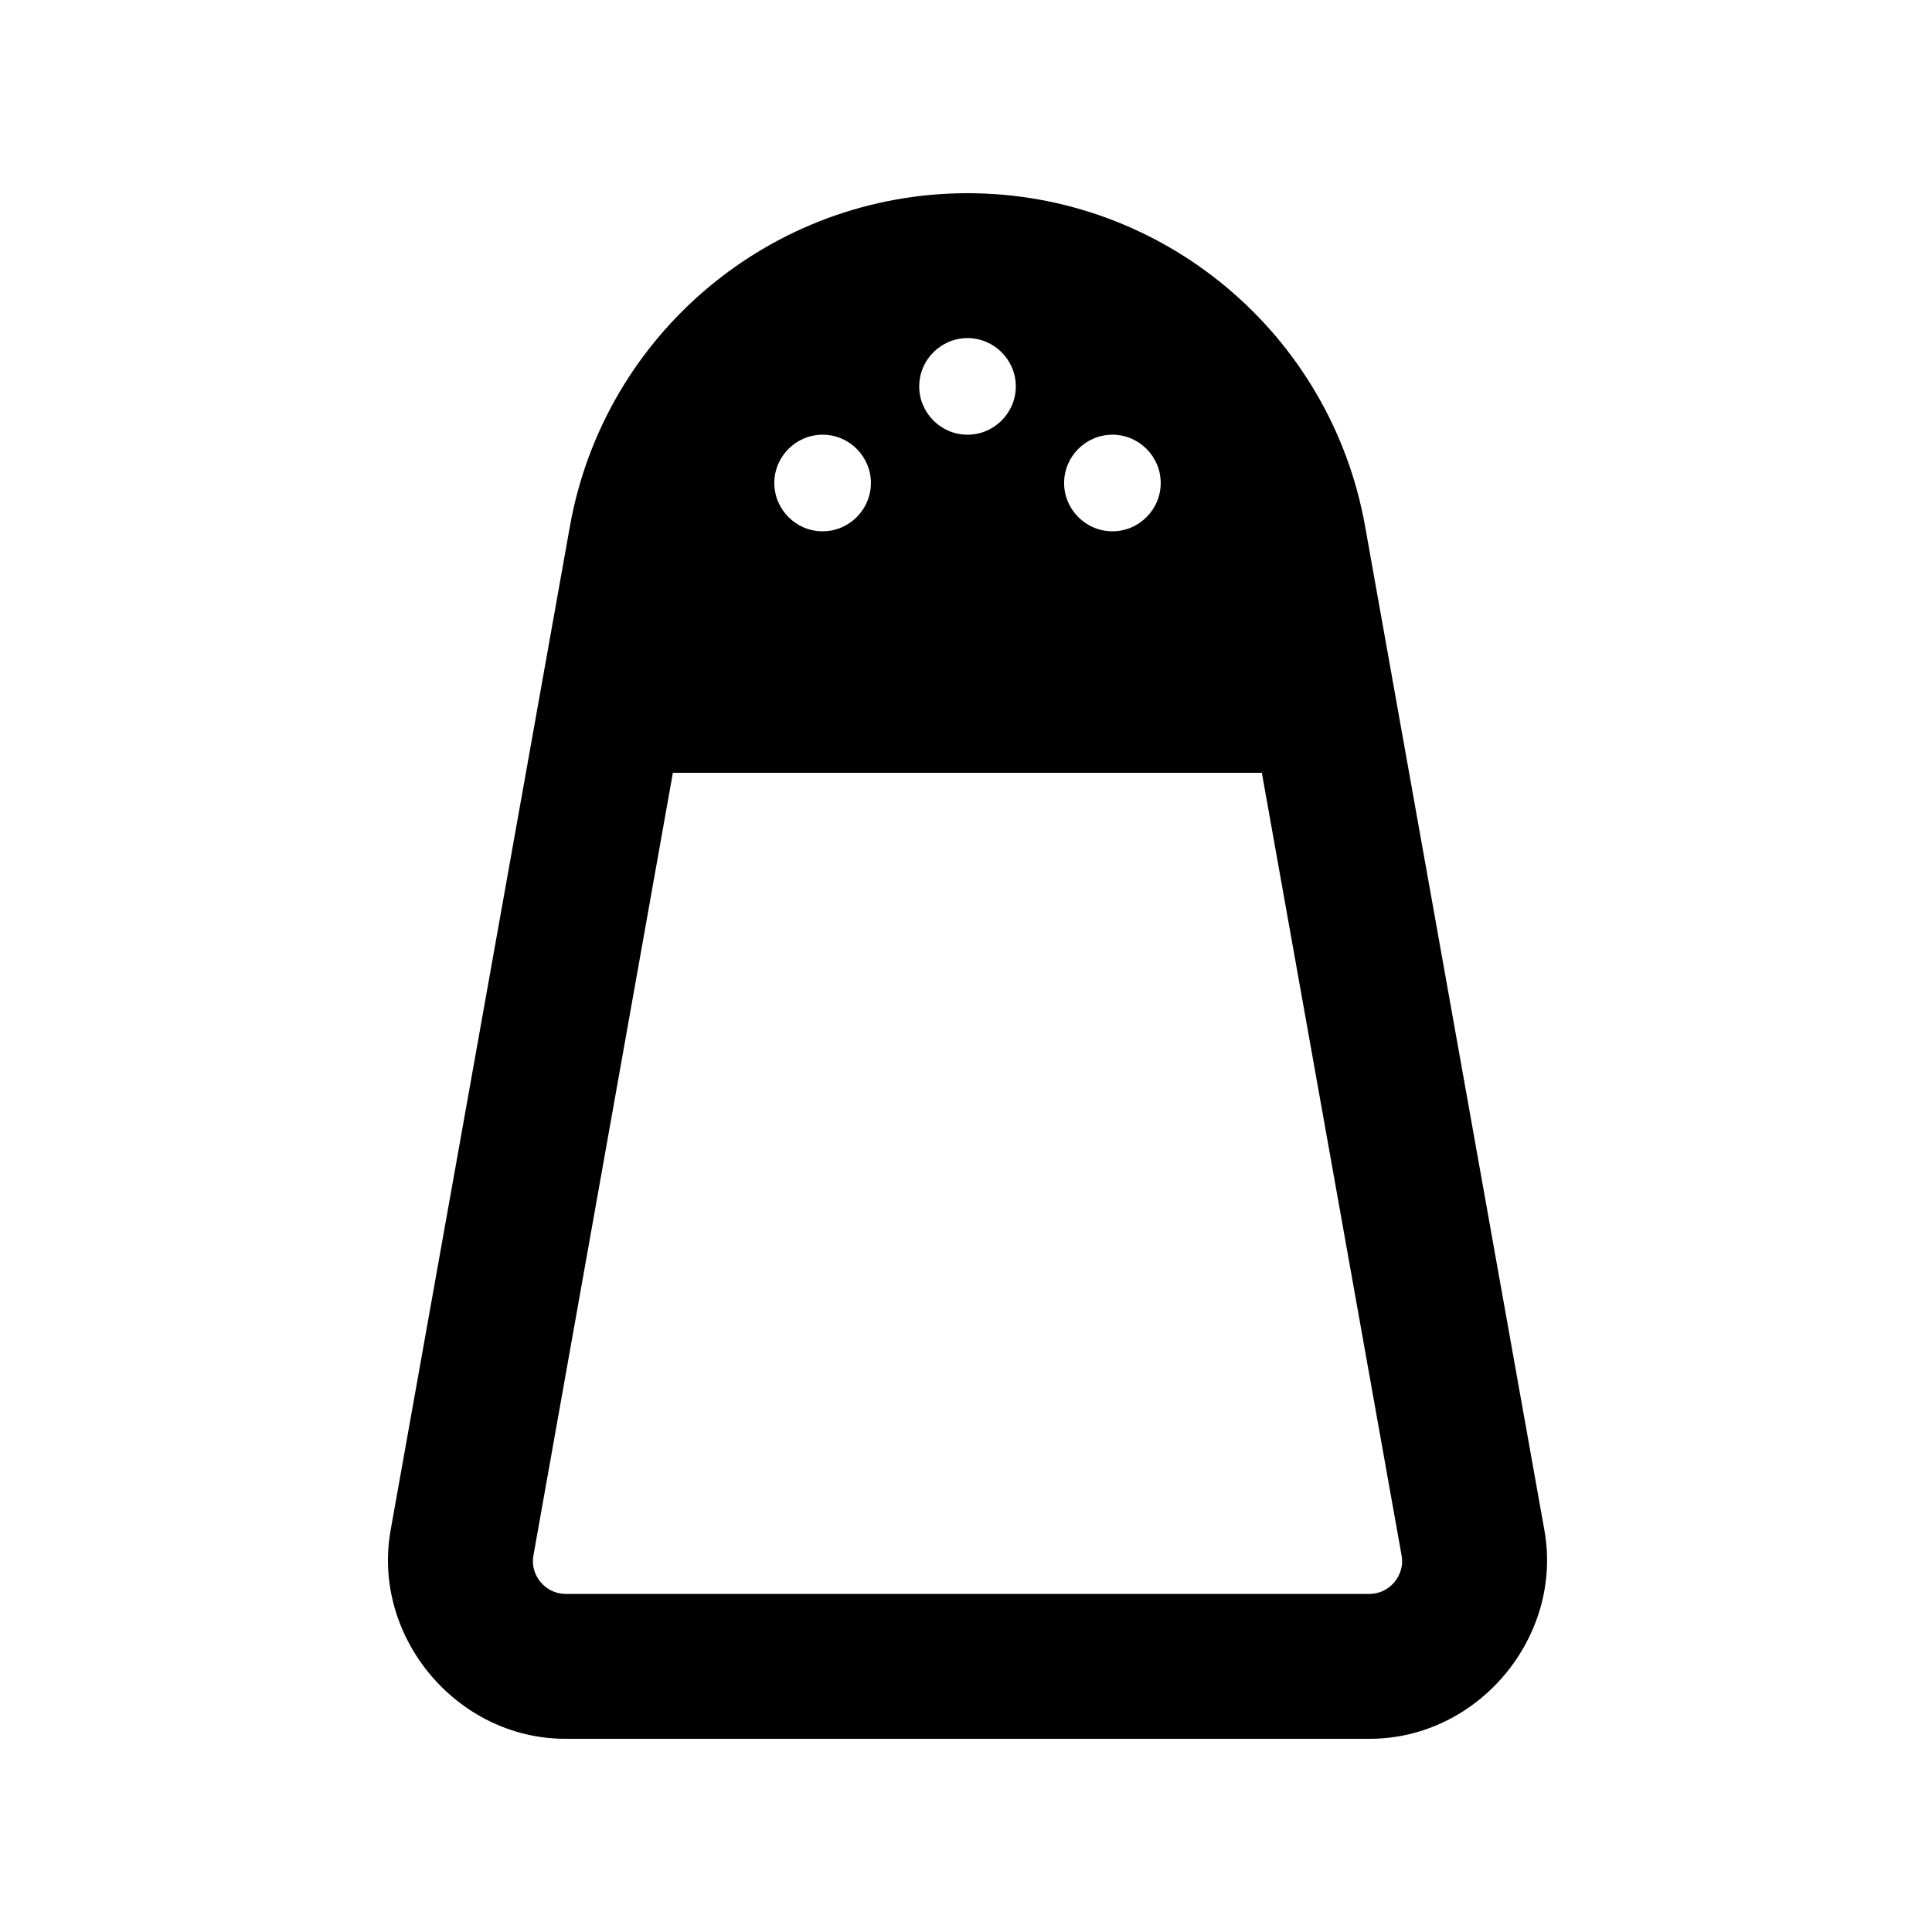 <svg xmlns="http://www.w3.org/2000/svg" viewBox="0 0 640 640"><!--! Font Awesome Pro 7.1.0 by @fontawesome - https://fontawesome.com License - https://fontawesome.com/license (Commercial License) Copyright 2025 Fonticons, Inc. --><path fill="currentColor" d="M187.3 576L453.7 576C489.8 576 517.9 542.1 511.6 506.9L452.2 174.3C440.8 110.5 385.3 64 320.5 64C255.7 64 200.2 110.5 188.8 174.3L129.4 506.9C123.1 542.1 151.2 576 187.3 576zM453.7 528L187.3 528C180.7 528 175.5 521.8 176.7 515.3L222.9 256L418 256L464.3 515.3C465.5 521.8 460.3 528 453.7 528zM320.5 112C329.3 112 336.5 119.2 336.5 128C336.5 136.8 329.3 144 320.5 144C311.7 144 304.5 136.8 304.5 128C304.5 119.2 311.7 112 320.5 112zM256.5 160C256.5 151.2 263.7 144 272.5 144C281.3 144 288.5 151.2 288.5 160C288.5 168.8 281.3 176 272.5 176C263.7 176 256.5 168.8 256.5 160zM368.5 144C377.3 144 384.5 151.2 384.5 160C384.5 168.8 377.3 176 368.5 176C359.7 176 352.5 168.8 352.5 160C352.5 151.2 359.7 144 368.5 144z"/></svg>